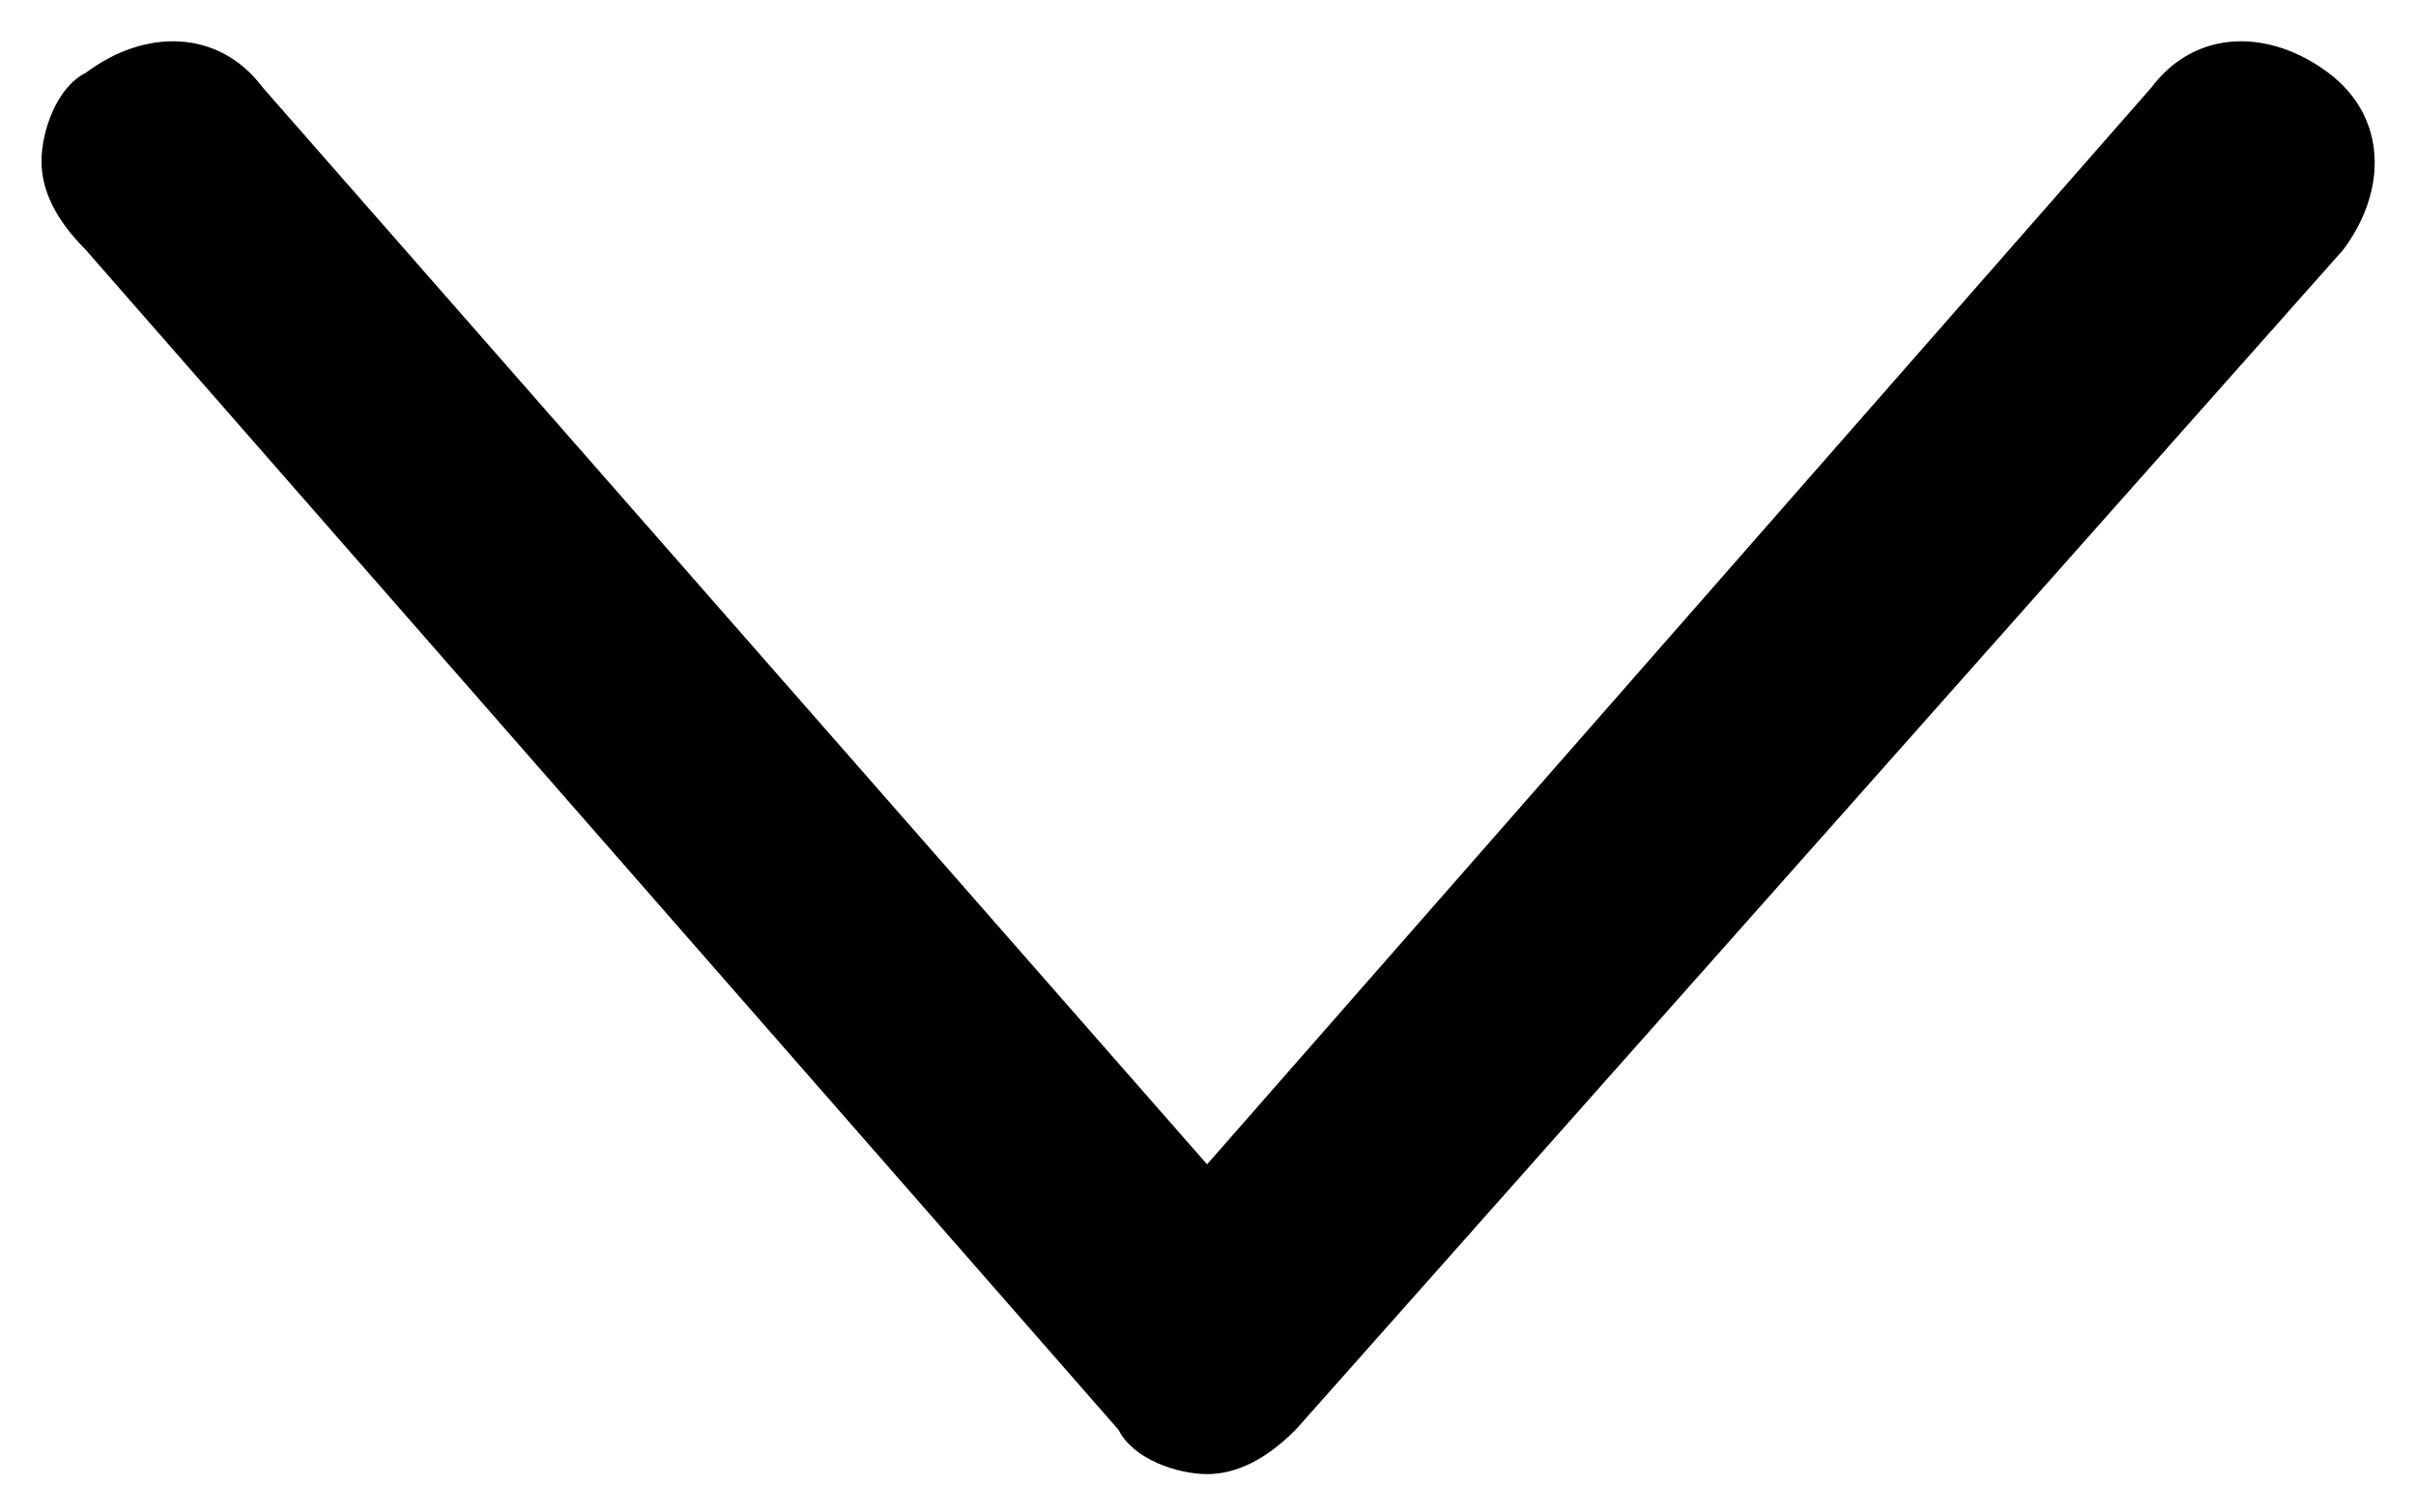 <?xml version="1.0" encoding="utf-8"?>
<!-- Generator: Adobe Illustrator 16.0.4, SVG Export Plug-In . SVG Version: 6.00 Build 0)  -->
<!DOCTYPE svg PUBLIC "-//W3C//DTD SVG 1.1//EN" "http://www.w3.org/Graphics/SVG/1.1/DTD/svg11.dtd">
<svg version="1.1" id="Layer_1" xmlns="http://www.w3.org/2000/svg" xmlns:xlink="http://www.w3.org/1999/xlink" x="0px" y="0px"
	 width="262px" height="164px" viewBox="355.5 198.5 262 164" enable-background="new 355.5 198.5 262 164" xml:space="preserve">
<g>
	<path d="M360,216c0-3.2,1.6-8,4.8-9.6c6.4-4.8,14.4-4.8,19.2,1.6l102.4,116.8L588.8,208c4.8-6.4,12.8-6.4,19.2-1.6
		c6.4,4.8,6.4,12.8,1.6,19.2L496,353.6c-3.2,3.2-6.4,4.801-9.6,4.801c-3.2,0-8-1.601-9.601-4.801l-112-128
		C361.6,222.4,360,219.2,360,216z"/>
</g>
</svg>
